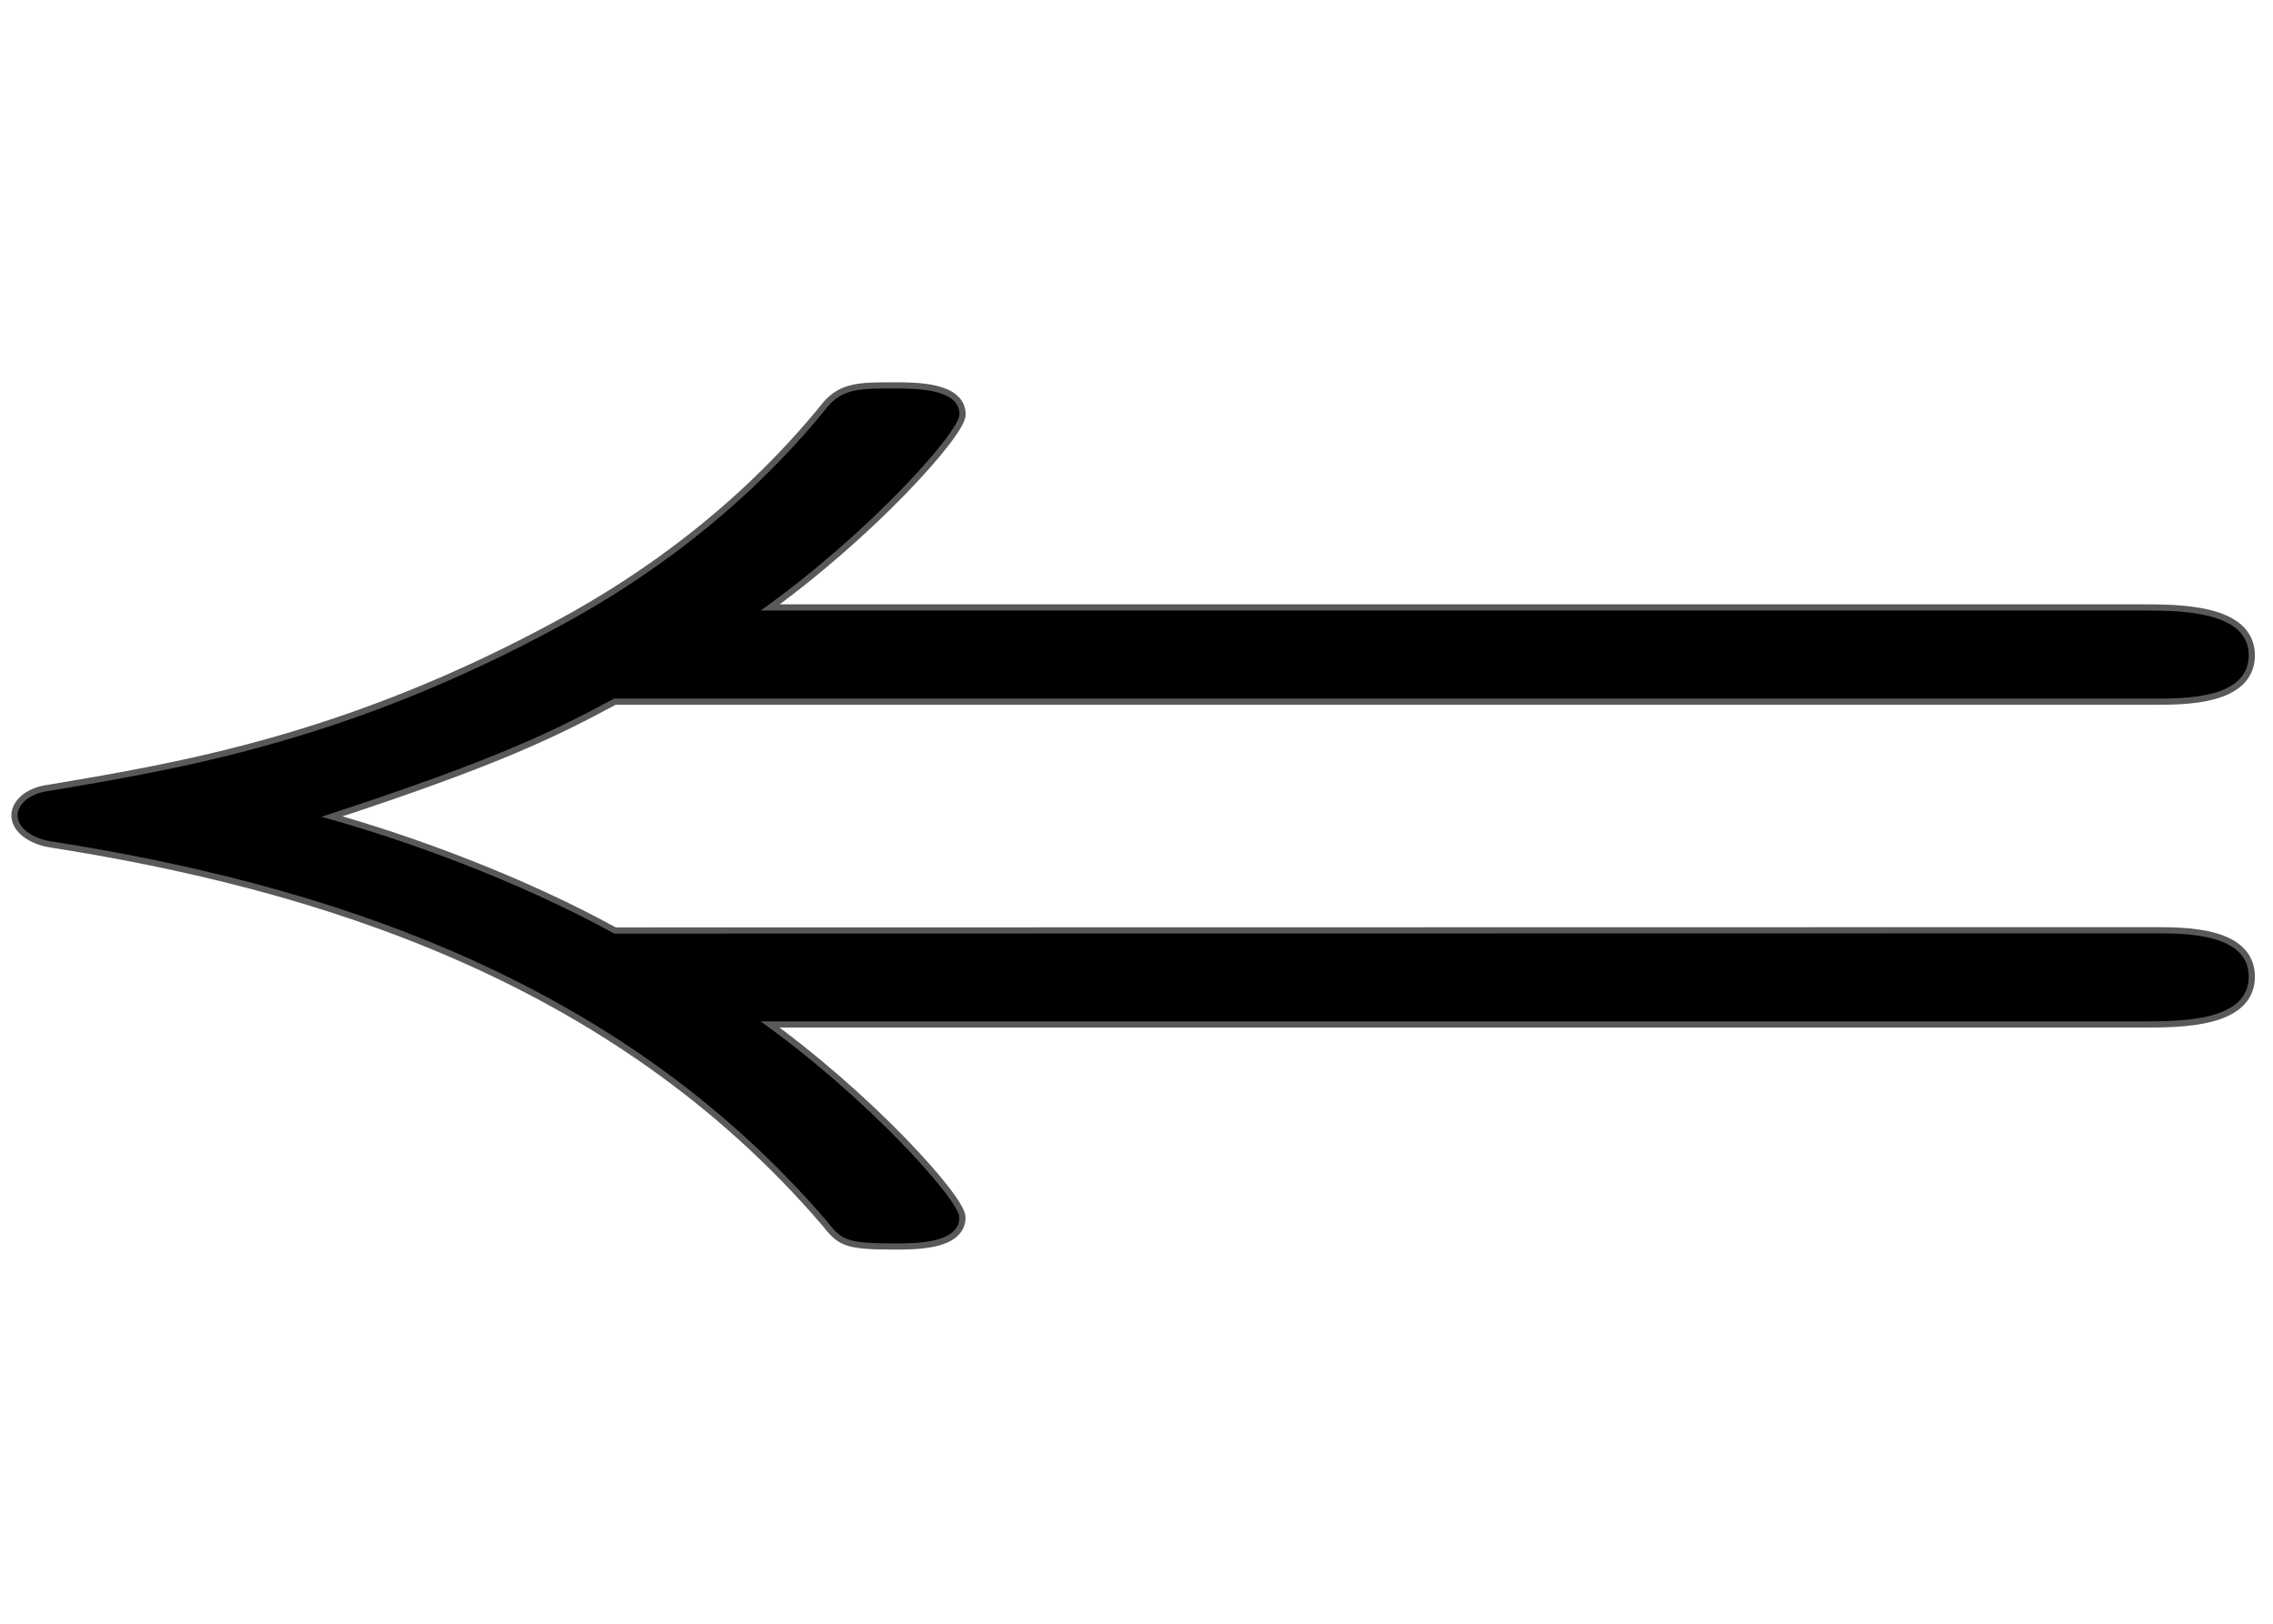 <?xml version="1.0" encoding="UTF-8" standalone="no"?>
<!-- This file was generated by dvisvgm 1.9.2 -->

<svg
   xmlns:dc="http://purl.org/dc/elements/1.1/"
   xmlns:cc="http://creativecommons.org/ns#"
   xmlns:rdf="http://www.w3.org/1999/02/22-rdf-syntax-ns#"
   xmlns:svg="http://www.w3.org/2000/svg"
   xmlns="http://www.w3.org/2000/svg"
   xmlns:sodipodi="http://sodipodi.sourceforge.net/DTD/sodipodi-0.dtd"
   xmlns:inkscape="http://www.inkscape.org/namespaces/inkscape"
   height="20"
   version="1.1"
   viewBox="37 64.137 18.9 13.5"
   width="28"
   id="svg2"
   inkscape:version="0.92.3 (2405546, 2018-03-11)"
   sodipodi:docname="_Longleftarrow.svg">
  <sodipodi:namedview
     pagecolor="#ffffff"
     bordercolor="#666666"
     borderopacity="1"
     objecttolerance="10"
     gridtolerance="10"
     guidetolerance="10"
     inkscape:pageopacity="0"
     inkscape:pageshadow="2"
     inkscape:window-width="1920"
     inkscape:window-height="1130"
     id="namedview11"
     showgrid="false"
     inkscape:zoom="8.311462"
     inkscape:cx="-7.2378875"
     inkscape:cy="11.252367"
     inkscape:window-x="0"
     inkscape:window-y="0"
     inkscape:window-maximized="1"
     inkscape:current-layer="svg2"
     units="px" />
  <defs
     id="defs4" />
  <path
     inkscape:connector-curvature="0"
     id="path7"
     style="opacity:1;fill:#000000;fill-opacity:1;stroke:#000000;stroke-width:0.103;stroke-miterlimit:4;stroke-dasharray:none;stroke-opacity:0.65"
     d="m 42.107,71.899 c -0.763,-0.42 -1.69,-0.767 -2.435,-0.971 1.508,-0.491 1.962,-0.731 2.435,-0.983 h 12.81 c 0.254,0 0.781,0 0.781,-0.36 0,-0.372 -0.581,-0.372 -0.89,-0.372 H 43.325 c 0.908,-0.647 1.653,-1.486 1.653,-1.63 0,-0.216 -0.363,-0.216 -0.545,-0.216 -0.273,0 -0.418,0 -0.545,0.144 -0.291,0.36 -0.981,1.151 -2.217,1.822 -1.781,0.971 -3.198,1.199 -4.252,1.378 -0.2,0.024 -0.273,0.132 -0.273,0.204 0,0.108 0.127,0.192 0.273,0.216 2.217,0.348 4.688,1.103 6.45,3.152 0.127,0.156 0.145,0.192 0.563,0.192 0.182,0 0.545,0 0.545,-0.216 0,-0.144 -0.763,-0.995 -1.653,-1.63 h 11.484 c 0.327,0 0.89,0 0.89,-0.372 0,-0.36 -0.527,-0.36 -0.781,-0.36 z" />
</svg>
